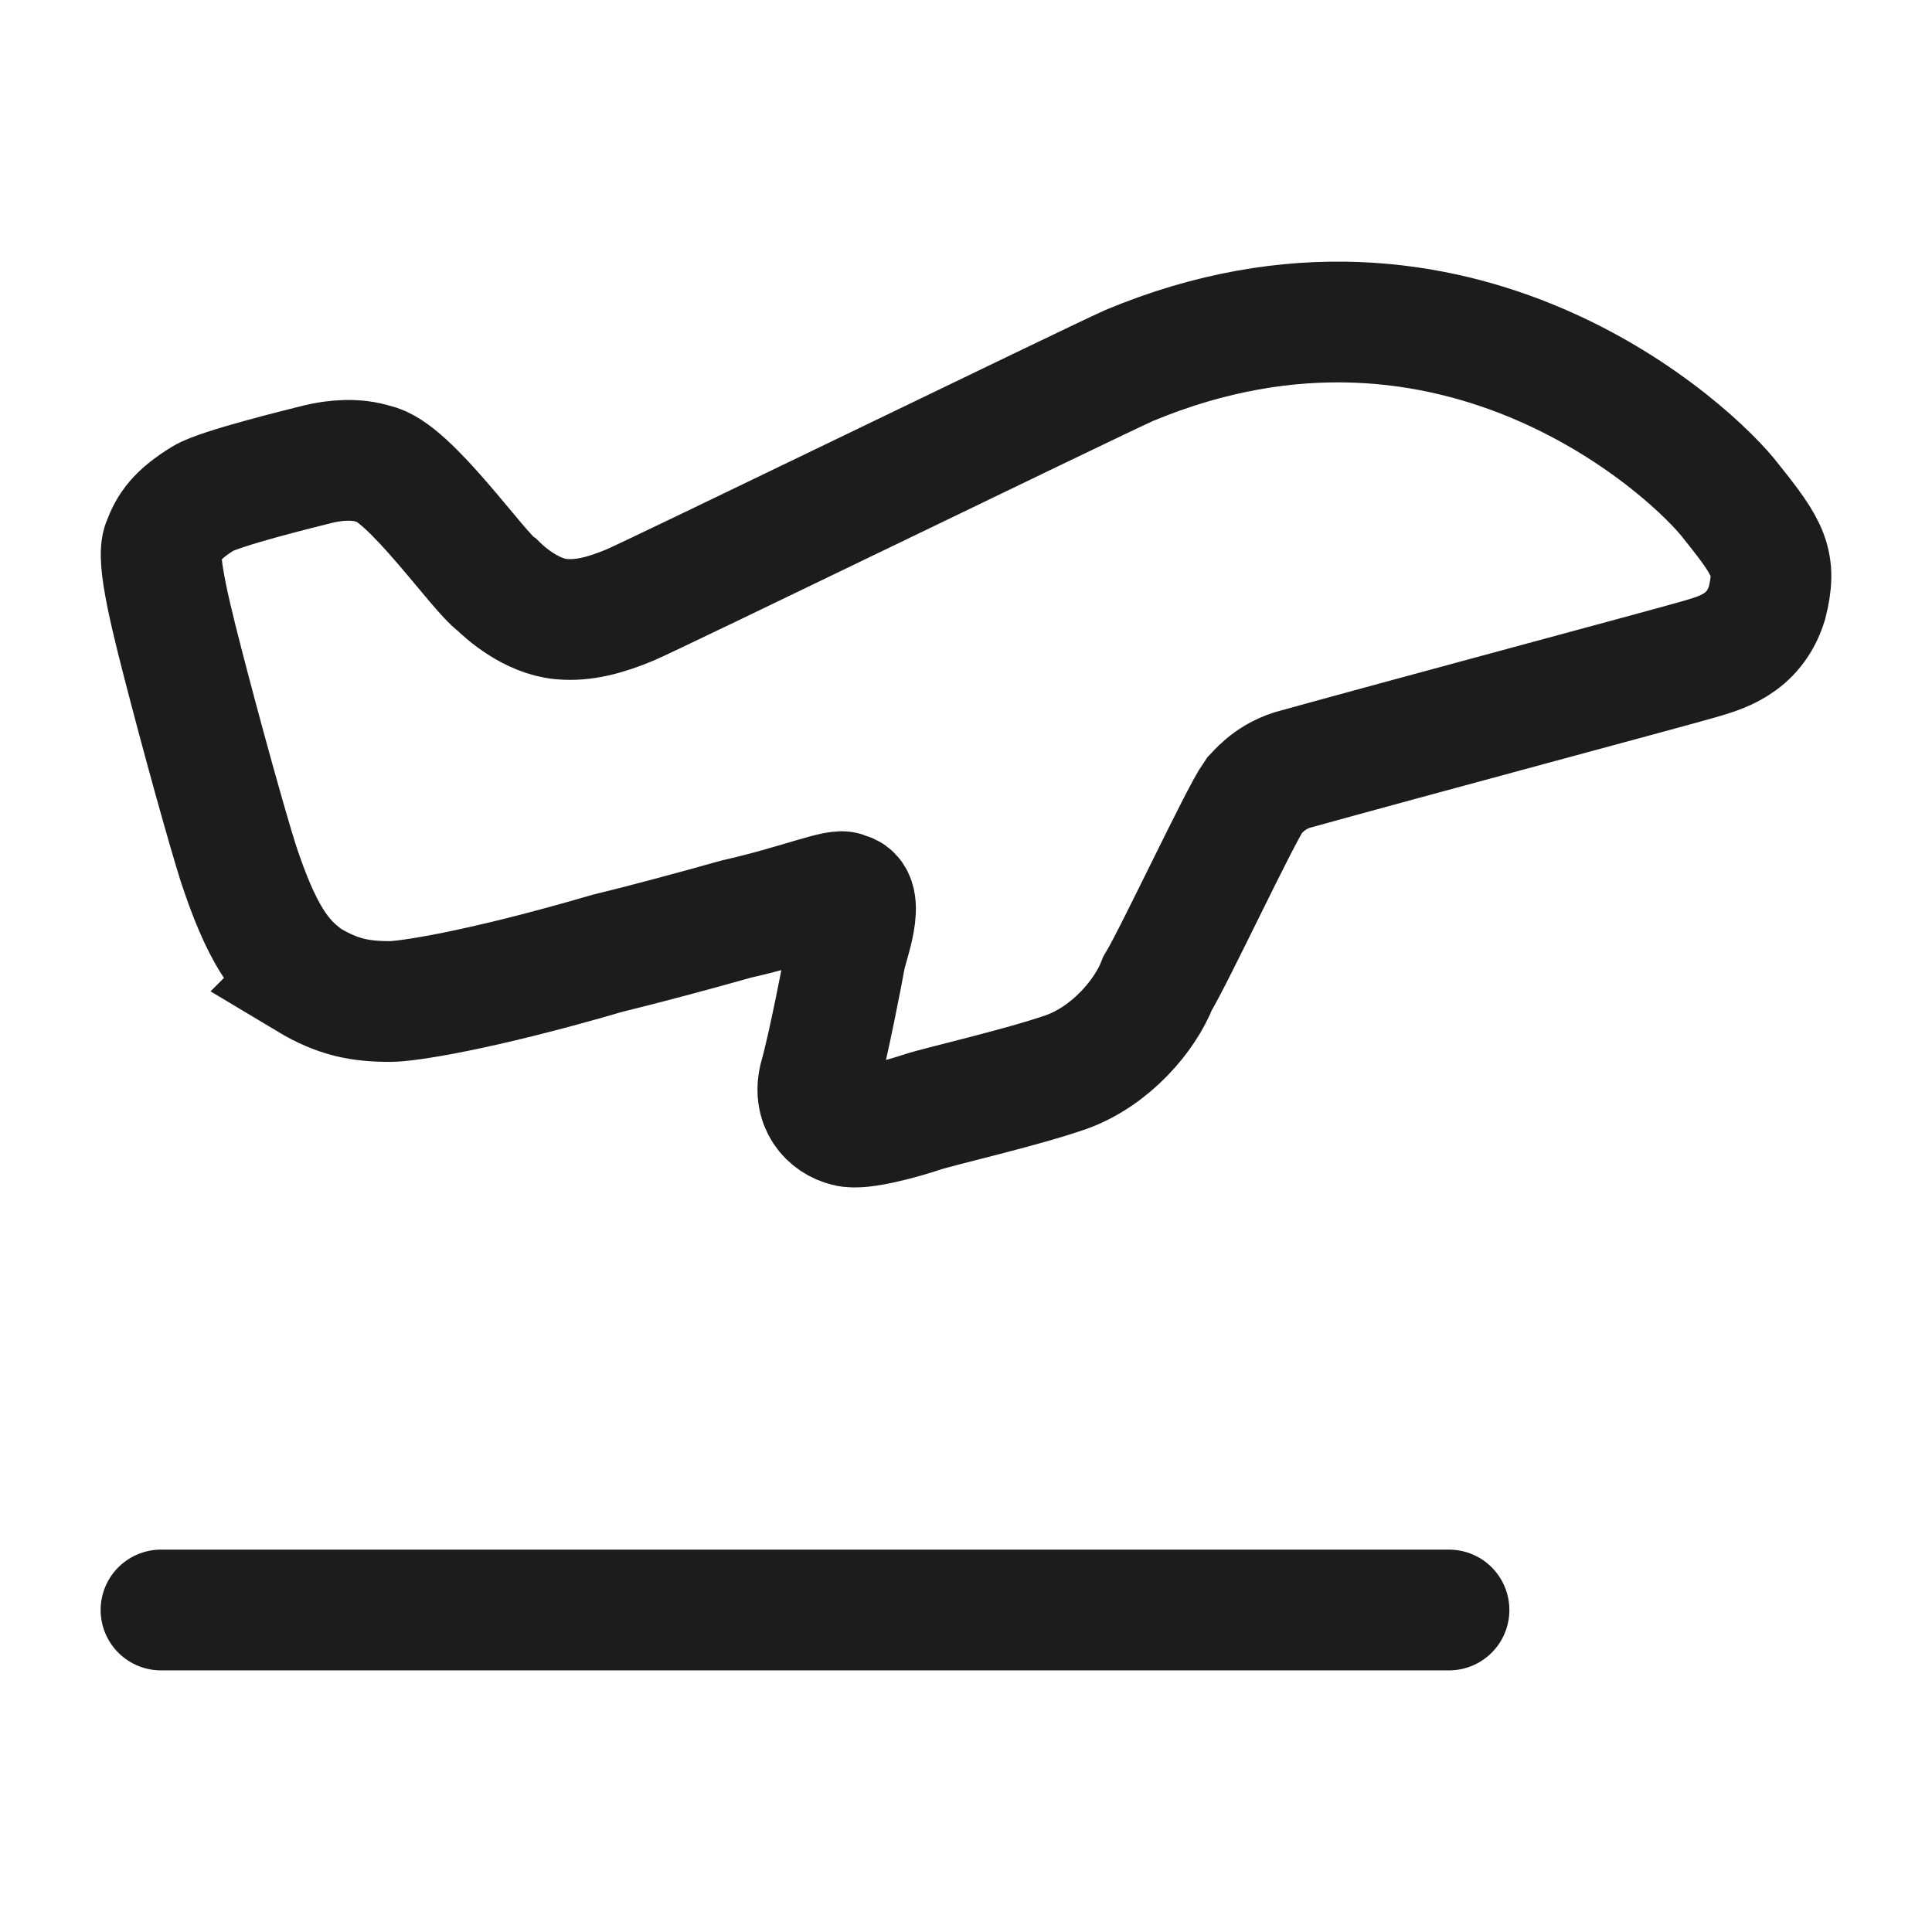 <svg xmlns="http://www.w3.org/2000/svg" width="24" height="24" fill="none" viewBox="0 0 24 24">
  <path stroke="#1B1C1B" stroke-linecap="round" stroke-linejoin="round" stroke-width="1.5" d="M2 20h16"/>
  <path stroke="#1B1C1B" stroke-width="1.5" d="M3.825 12.166c-.275-.2-.525-.45-.825-1.325-.081-.217-.389-1.305-.65-2.3-.22-.84-.417-1.605-.325-1.8.075-.2.175-.35.5-.55.2-.123 1.225-.375 1.425-.425.2-.05.475-.075.7 0 .425.075 1.3 1.35 1.525 1.5.1.1.425.391.8.425.275.025.55-.05.85-.175.275-.114 5.7-2.75 6.2-2.975 4.075-1.7 7.035 1.095 7.485 1.695.465.58.565.755.44 1.255-.162.525-.6.625-.85.7-.25.075-3.7 1-5.05 1.375-.295.096-.439.289-.475.325-.175.25-.97 1.95-1.195 2.325-.155.4-.58.9-1.13 1.1-.575.2-1.575.425-1.8.5-.225.075-.75.225-.925.175-.225-.05-.44-.275-.34-.625.1-.35.29-1.325.315-1.475.025-.15.275-.775 0-.8-.05-.075-.575.15-1.35.325-.576.162-1.179.323-1.6.425-1.625.475-2.505.6-2.7.6-.375 0-.65-.05-1.025-.275Z"/>
</svg>
